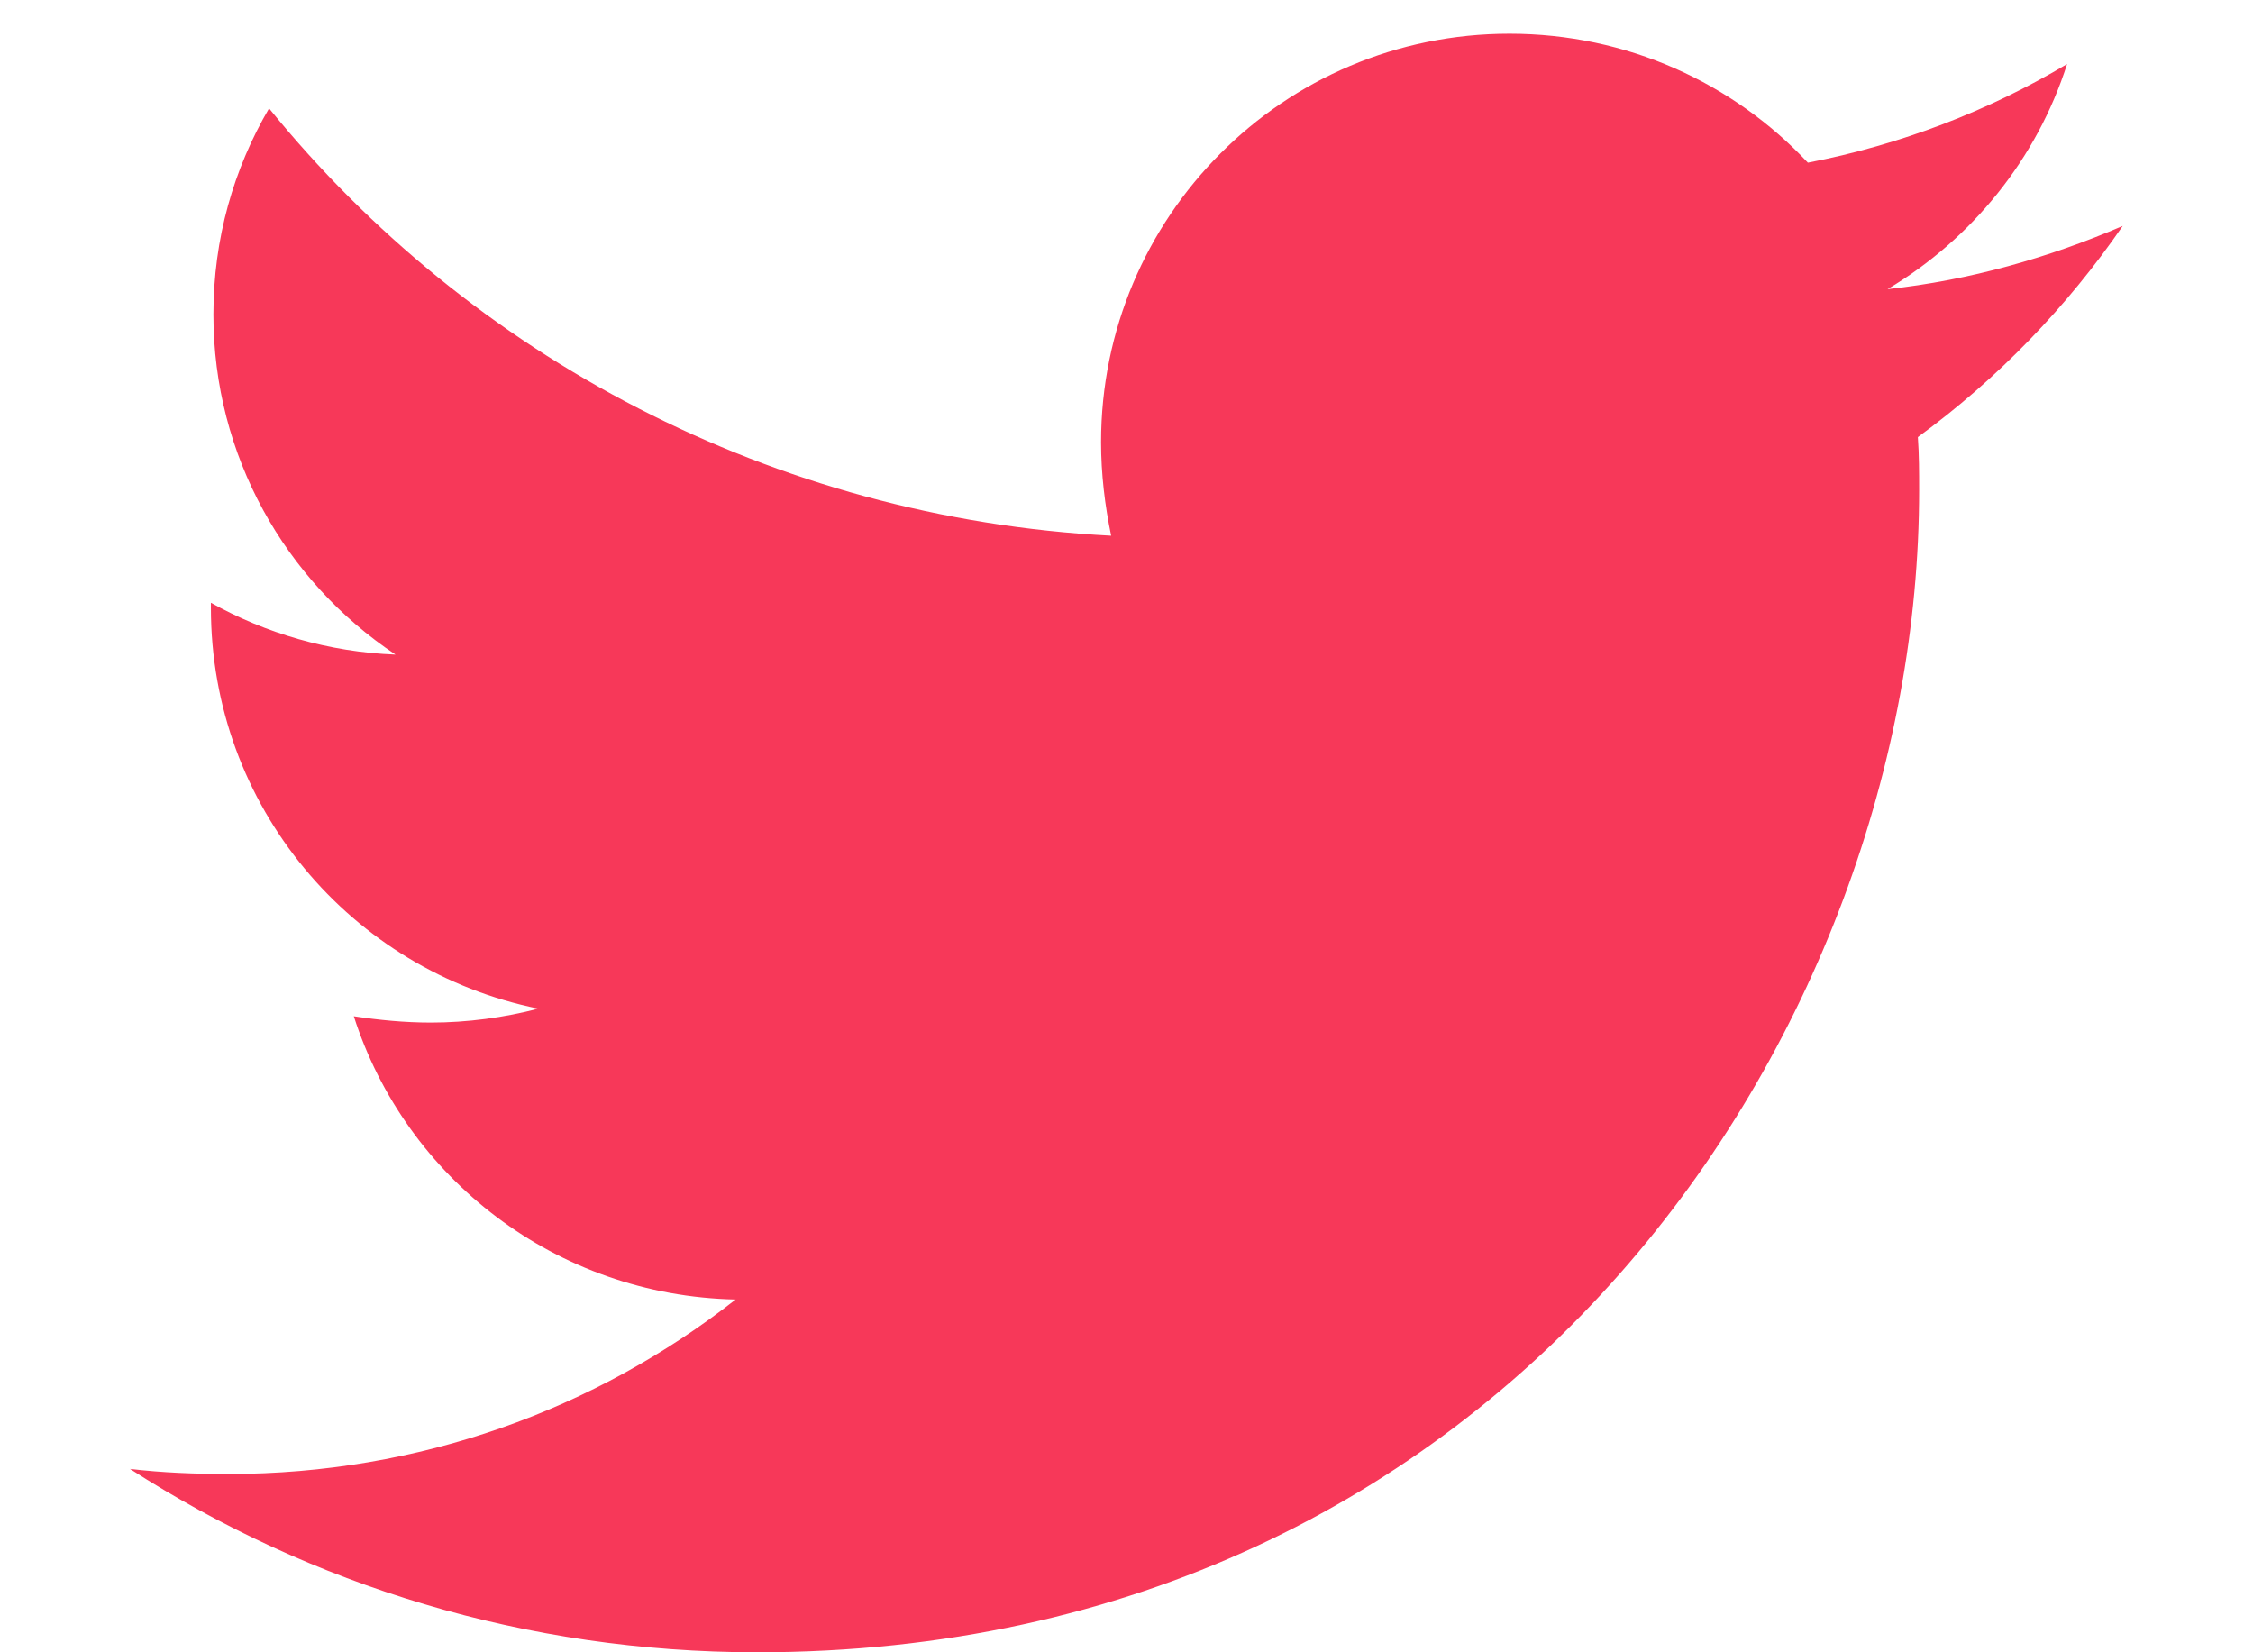 <svg xmlns="http://www.w3.org/2000/svg" xmlns:xlink="http://www.w3.org/1999/xlink" width="30" height="22" version="1.1" viewBox="0 0 44 35">
    <g id="Canvas" transform="translate(-699 -3303)">
        <g id="icn">
            <use fill="#f73859" transform="translate(698.5 3297)" xlink:href="#path-twitter_fill"/>
        </g>
    </g>
    <defs>
        <path id="path-twitter_fill" d="M 43.604 10.786C 42.05 11.455 40.363 11.938 38.622 12.125C 40.416 11.054 41.782 9.366 42.425 7.357C 40.764 8.348 38.889 9.071 36.934 9.446C 35.354 7.759 33.104 6.714 30.613 6.714C 25.818 6.714 21.961 10.598 21.961 15.366C 21.961 16.036 22.041 16.705 22.175 17.348C 14.997 16.973 8.595 13.545 4.336 8.295C 3.586 9.58 3.157 11.054 3.157 12.661C 3.157 15.661 4.684 18.312 7.015 19.866C 5.595 19.812 4.256 19.411 3.104 18.768C 3.104 18.795 3.104 18.848 3.104 18.875C 3.104 23.08 6.077 26.562 10.041 27.366C 9.318 27.554 8.541 27.661 7.765 27.661C 7.202 27.661 6.666 27.607 6.131 27.527C 7.229 30.955 10.416 33.446 14.22 33.527C 11.247 35.857 7.523 37.223 3.479 37.223C 2.756 37.223 2.086 37.196 1.39 37.116C 5.22 39.58 9.773 41 14.675 41C 30.586 41 39.291 27.821 39.291 16.384C 39.291 16.009 39.291 15.634 39.264 15.259C 40.952 14.027 42.425 12.5 43.604 10.786Z"/>
    </defs>
</svg>
